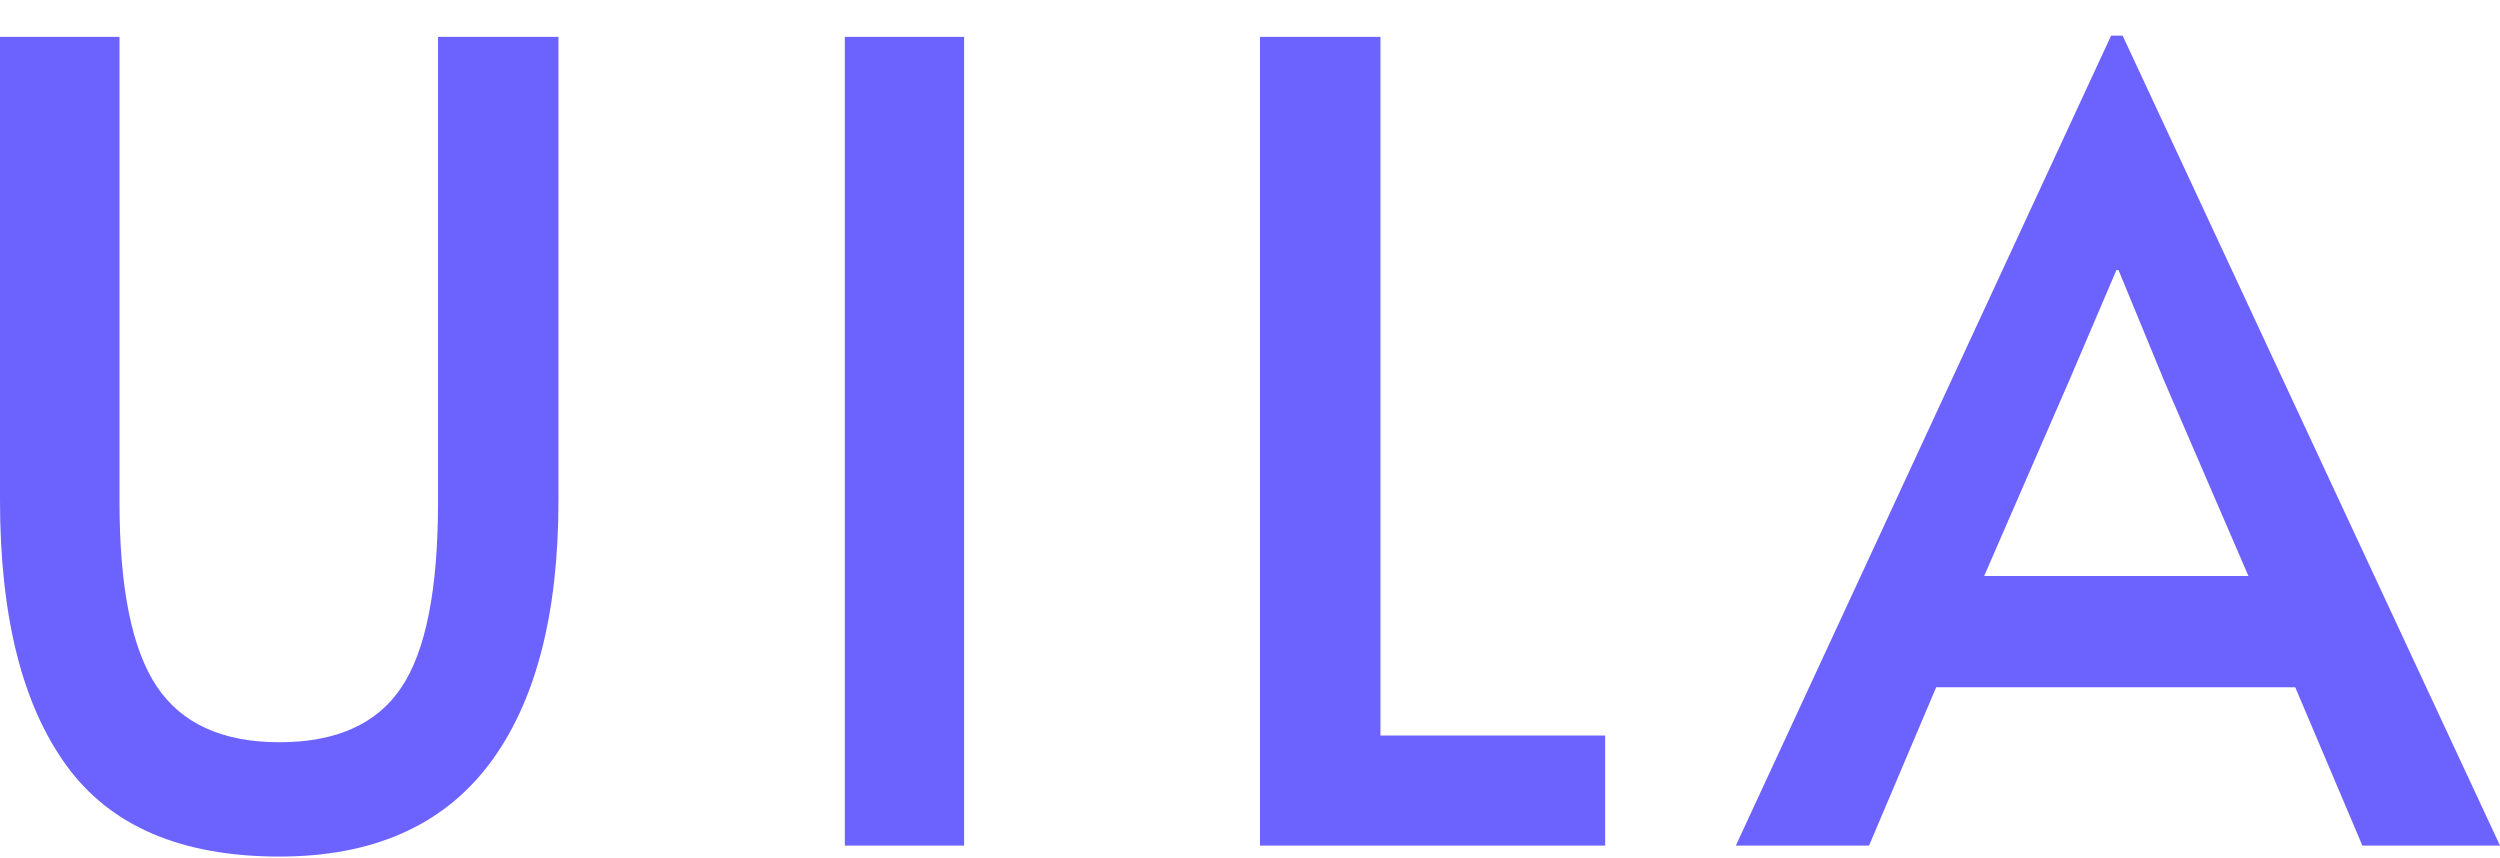 <svg width="67" height="23" viewBox="0 0 67 23" fill="none" xmlns="http://www.w3.org/2000/svg">
<path d="M7.487 22.956C4.859 22.956 2.955 22.14 1.775 20.508C0.592 18.875 0 16.508 0 13.405V0.988H3.203V13.463C3.203 15.762 3.537 17.407 4.203 18.399C4.869 19.394 5.964 19.892 7.487 19.892C9.009 19.892 10.098 19.405 10.752 18.431C11.41 17.456 11.739 15.801 11.739 13.463V0.988H14.967V13.405C14.967 16.49 14.345 18.854 13.099 20.495C11.849 22.136 9.978 22.956 7.487 22.956ZM22.641 22.662V0.988H25.838V22.662H22.641ZM33.768 22.662V0.988H36.996V19.713H43.018V22.662H33.768ZM56.577 0.956H56.887L67 22.662H63.312L61.512 18.418H51.89L50.09 22.662H46.52L56.577 0.956ZM56.72 7.238L55.46 10.187L53.175 15.437H60.258L58.005 10.219L56.776 7.238H56.72Z" fill="#6C63FF"/>
</svg>
